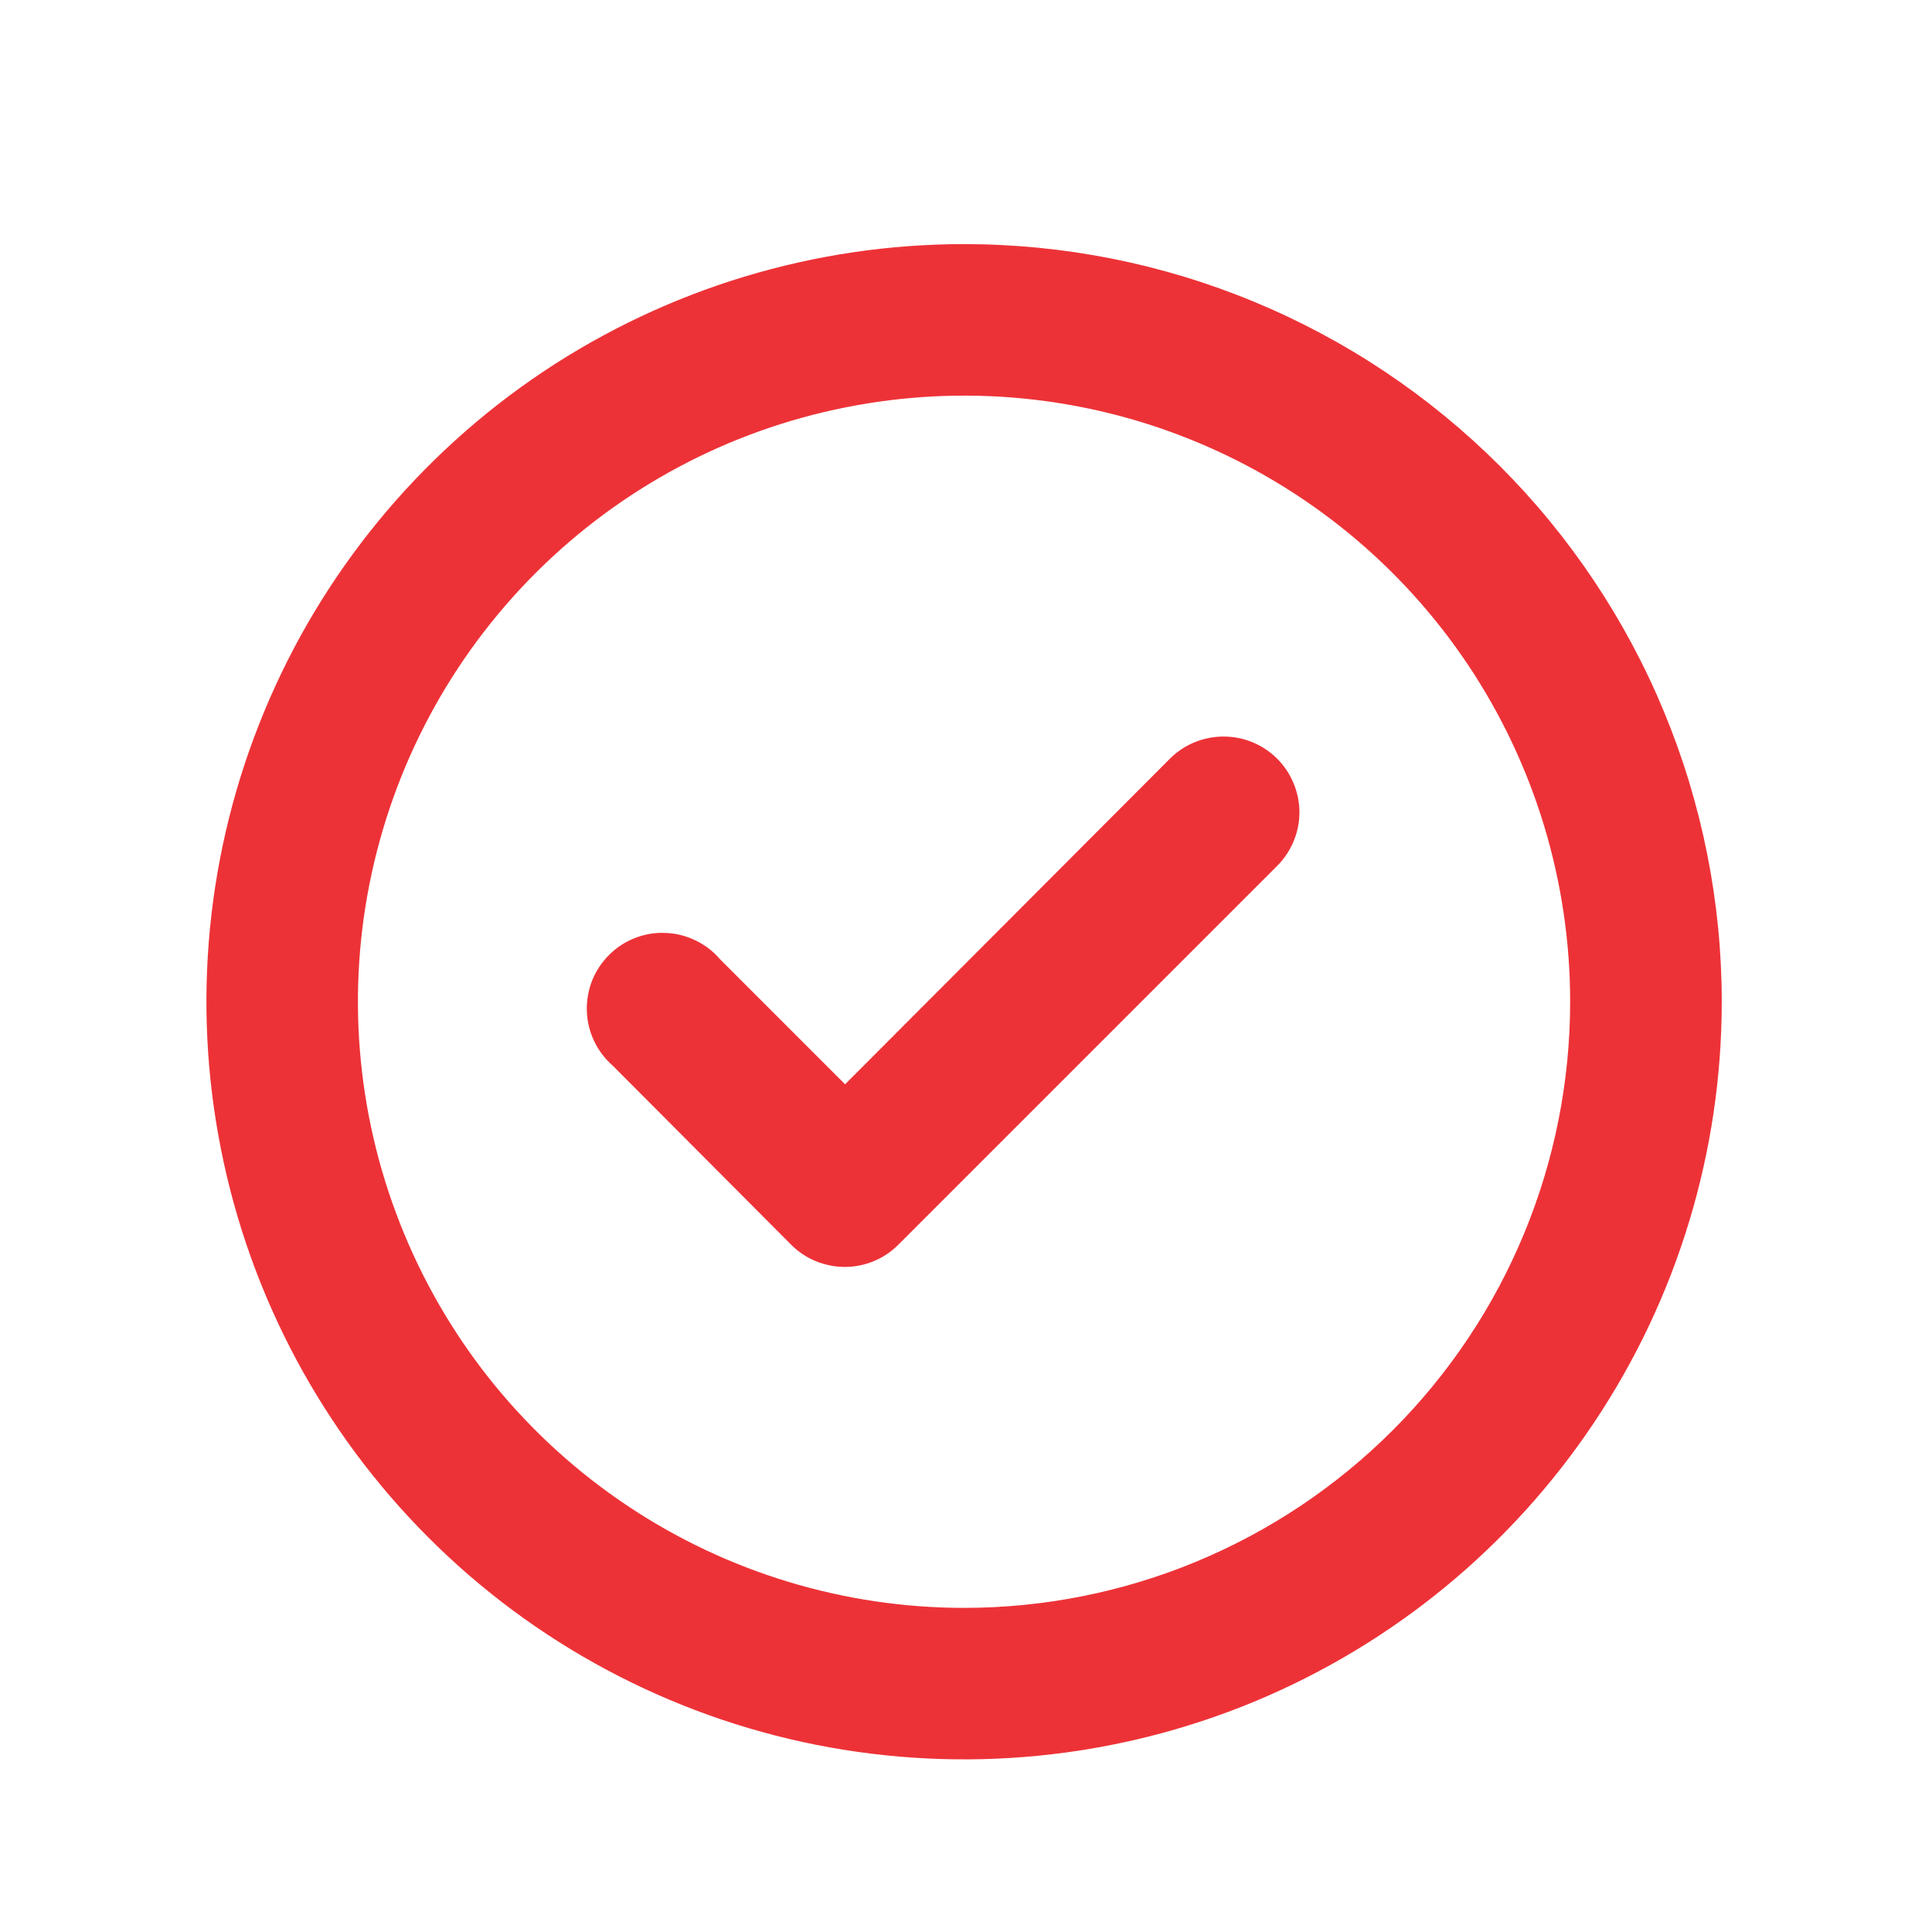 <svg xmlns="http://www.w3.org/2000/svg" width="17" height="17" viewBox="0 0 17 17" fill="none">
  <path d="M10.296 6.674L7.436 9.541L6.336 8.441C6.277 8.371 6.203 8.315 6.12 8.275C6.038 8.235 5.948 8.212 5.856 8.209C5.764 8.205 5.672 8.22 5.587 8.254C5.501 8.287 5.424 8.338 5.359 8.403C5.294 8.468 5.243 8.546 5.209 8.631C5.176 8.717 5.16 8.809 5.164 8.9C5.167 8.992 5.19 9.082 5.23 9.165C5.27 9.248 5.327 9.321 5.396 9.381L6.963 10.954C7.025 11.016 7.099 11.065 7.18 11.098C7.262 11.131 7.349 11.148 7.436 11.148C7.611 11.147 7.779 11.078 7.903 10.954L11.236 7.621C11.299 7.559 11.348 7.485 11.382 7.404C11.416 7.323 11.434 7.236 11.434 7.148C11.434 7.06 11.416 6.973 11.382 6.891C11.348 6.81 11.299 6.736 11.236 6.674C11.111 6.55 10.943 6.481 10.766 6.481C10.59 6.481 10.421 6.55 10.296 6.674ZM8.483 2.148C7.165 2.148 5.876 2.539 4.779 3.271C3.683 4.004 2.828 5.045 2.324 6.263C1.819 7.481 1.687 8.822 1.945 10.115C2.202 11.408 2.837 12.596 3.769 13.528C4.701 14.461 5.889 15.096 7.182 15.353C8.476 15.61 9.816 15.478 11.034 14.974C12.252 14.469 13.294 13.614 14.026 12.518C14.759 11.422 15.15 10.133 15.15 8.814C15.15 7.939 14.977 7.072 14.642 6.263C14.307 5.454 13.816 4.719 13.197 4.1C12.578 3.481 11.843 2.99 11.034 2.655C10.226 2.32 9.359 2.148 8.483 2.148ZM8.483 14.148C7.428 14.148 6.397 13.835 5.52 13.249C4.643 12.663 3.959 11.83 3.556 10.855C3.152 9.881 3.046 8.808 3.252 7.774C3.458 6.739 3.966 5.789 4.712 5.043C5.458 4.297 6.408 3.789 7.443 3.584C8.477 3.378 9.55 3.483 10.524 3.887C11.499 4.291 12.332 4.974 12.918 5.851C13.504 6.728 13.816 7.76 13.816 8.814C13.816 10.229 13.255 11.585 12.254 12.586C11.254 13.586 9.898 14.148 8.483 14.148Z" fill="#ED3237"/>
</svg>